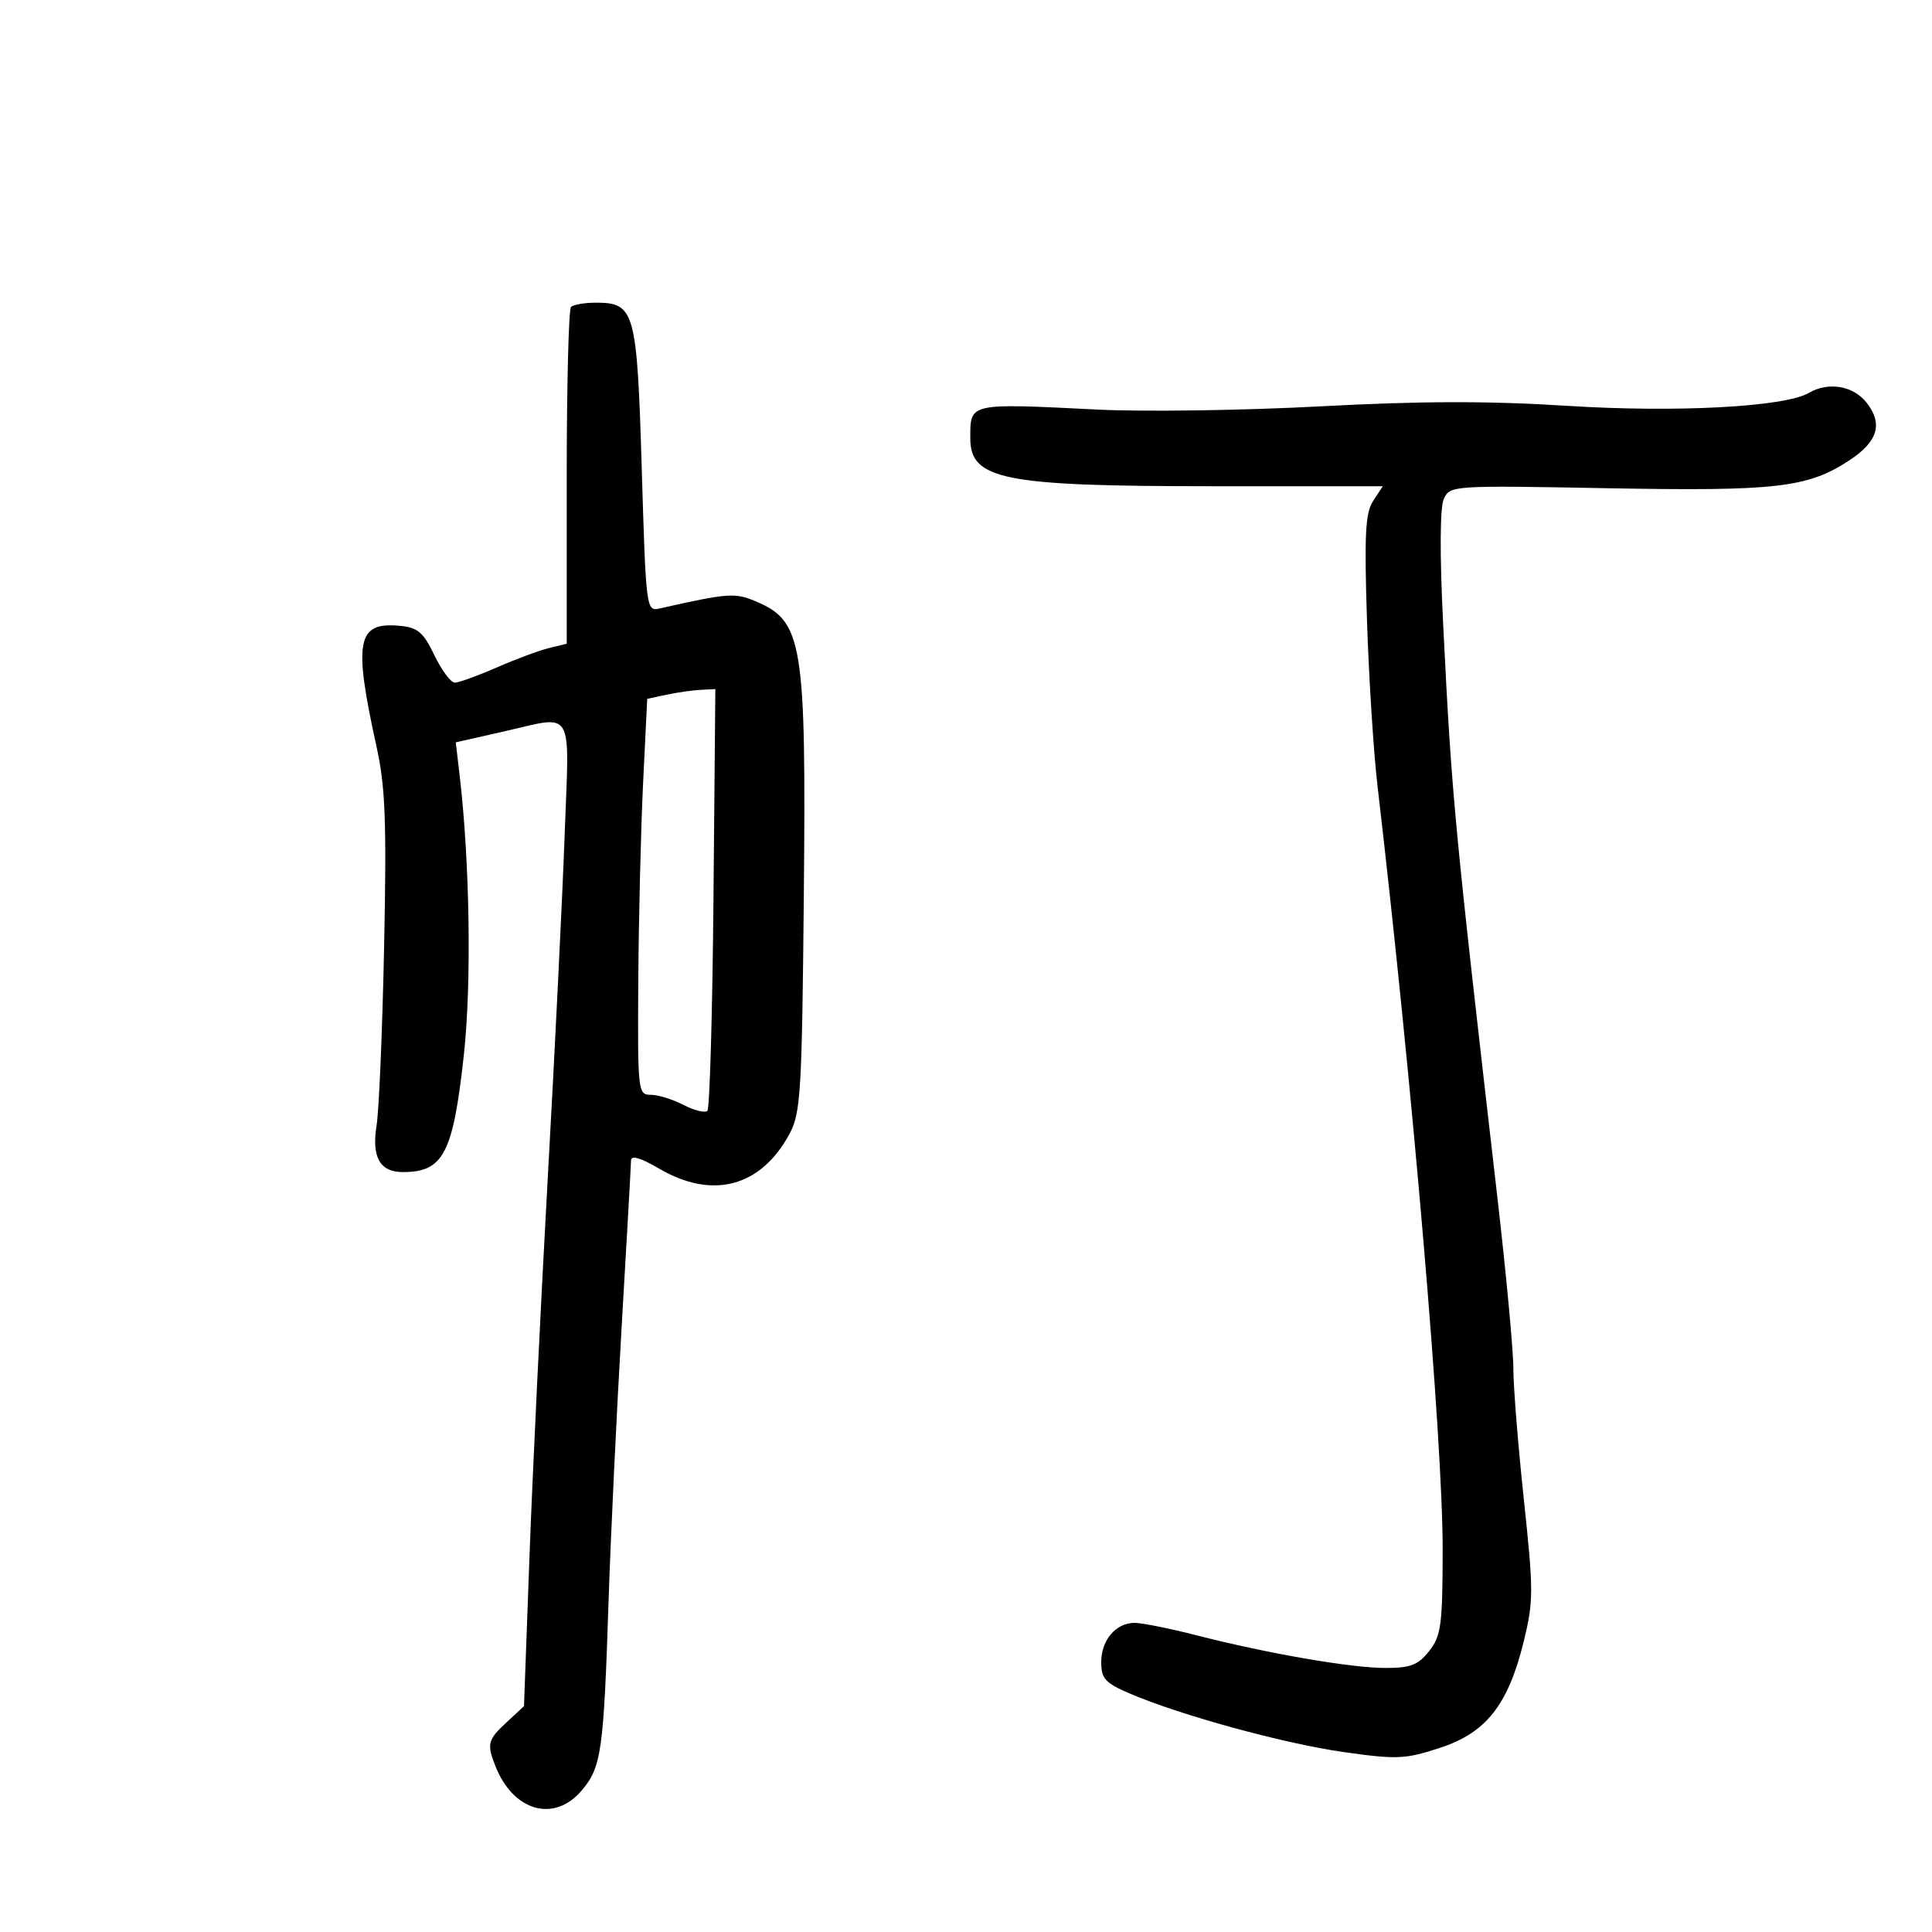 <svg xmlns="http://www.w3.org/2000/svg" width="300" height="300" viewBox="0 0 300 300" version="1.1">
	<path d="M 88.667 47.667 C 88.300 48.033, 88 59.950, 88 74.148 L 88 99.962 85.250 100.630 C 83.737 100.997, 80.082 102.355, 77.126 103.649 C 74.170 104.942, 71.244 106, 70.624 106 C 70.005 106, 68.579 104.088, 67.456 101.750 C 65.749 98.195, 64.879 97.448, 62.142 97.182 C 55.409 96.527, 54.837 99.460, 58.477 115.990 C 59.842 122.187, 60.044 127.538, 59.645 146.990 C 59.380 159.920, 58.853 172.421, 58.475 174.769 C 57.684 179.673, 58.992 182, 62.541 182 C 68.857 182, 70.343 179.153, 72.025 163.831 C 73.239 152.774, 72.955 133.873, 71.372 120.384 L 70.771 115.269 78.008 113.634 C 89.378 111.067, 88.407 109.448, 87.675 129.750 C 87.323 139.512, 86.142 163.475, 85.052 183 C 83.961 202.525, 82.685 228.947, 82.217 241.716 L 81.365 264.933 78.682 267.419 C 75.737 270.149, 75.572 270.774, 76.904 274.185 C 79.672 281.275, 86.066 283.087, 90.351 277.995 C 93.394 274.379, 93.735 271.954, 94.503 248.500 C 94.827 238.600, 95.740 219.475, 96.530 206 C 97.321 192.525, 97.976 180.919, 97.984 180.208 C 97.995 179.340, 99.425 179.751, 102.338 181.458 C 110.652 186.330, 118.197 184.301, 122.631 176 C 124.327 172.823, 124.529 169.455, 124.813 139.512 C 125.193 99.589, 124.677 96.436, 117.264 93.338 C 114.100 92.015, 112.988 92.101, 102.409 94.487 C 100.350 94.951, 100.306 94.605, 99.651 72.799 C 98.912 48.241, 98.569 47, 92.512 47 C 90.764 47, 89.033 47.300, 88.667 47.667 M 280.871 61.013 C 277.138 63.193, 260.329 64.091, 243.362 63.017 C 231.085 62.239, 220.658 62.262, 205.014 63.099 C 193.197 63.731, 177.672 63.958, 170.514 63.603 C 150.302 62.601, 150.667 62.519, 150.667 68.055 C 150.667 74.479, 155.802 75.500, 188.109 75.500 L 214.719 75.500 213.230 77.772 C 212.008 79.638, 211.835 82.944, 212.263 96.272 C 212.550 105.197, 213.284 116.775, 213.895 122 C 219.325 168.444, 224.037 223.668, 224.016 240.615 C 224.002 252.355, 223.783 254.007, 221.927 256.365 C 220.216 258.540, 219.039 259, 215.177 259.001 C 209.818 259.002, 196.990 256.790, 185.880 253.949 C 181.689 252.877, 177.333 252, 176.201 252 C 173.264 252, 171 254.658, 171 258.107 C 171 260.661, 171.613 261.334, 175.435 262.972 C 183.323 266.353, 199.385 270.748, 208.648 272.059 C 216.921 273.230, 218.174 273.176, 223.566 271.419 C 230.785 269.065, 234.196 264.727, 236.620 254.818 C 238.132 248.634, 238.132 246.992, 236.620 232.818 C 235.721 224.393, 234.989 215.250, 234.993 212.501 C 234.997 209.751, 233.884 197.826, 232.520 186.001 C 225.795 127.697, 225.432 123.853, 224.099 97.043 C 223.552 86.041, 223.587 78.805, 224.194 77.473 C 225.145 75.387, 225.476 75.365, 249.532 75.810 C 275.772 76.296, 280.670 75.736, 287.113 71.518 C 291.605 68.577, 292.436 65.824, 289.831 62.512 C 287.767 59.888, 283.903 59.241, 280.871 61.013 M 103.500 107.875 L 100.500 108.514 99.864 121.507 C 99.514 128.653, 99.177 142.488, 99.114 152.250 C 99.003 169.514, 99.056 170, 101.050 170 C 102.177 170, 104.469 170.708, 106.143 171.574 C 107.816 172.439, 109.482 172.852, 109.843 172.492 C 110.204 172.131, 110.630 157.248, 110.789 139.418 L 111.079 107 108.789 107.118 C 107.530 107.183, 105.150 107.524, 103.500 107.875" stroke="none" fill="black" fill-rule="evenodd"/>
</svg>